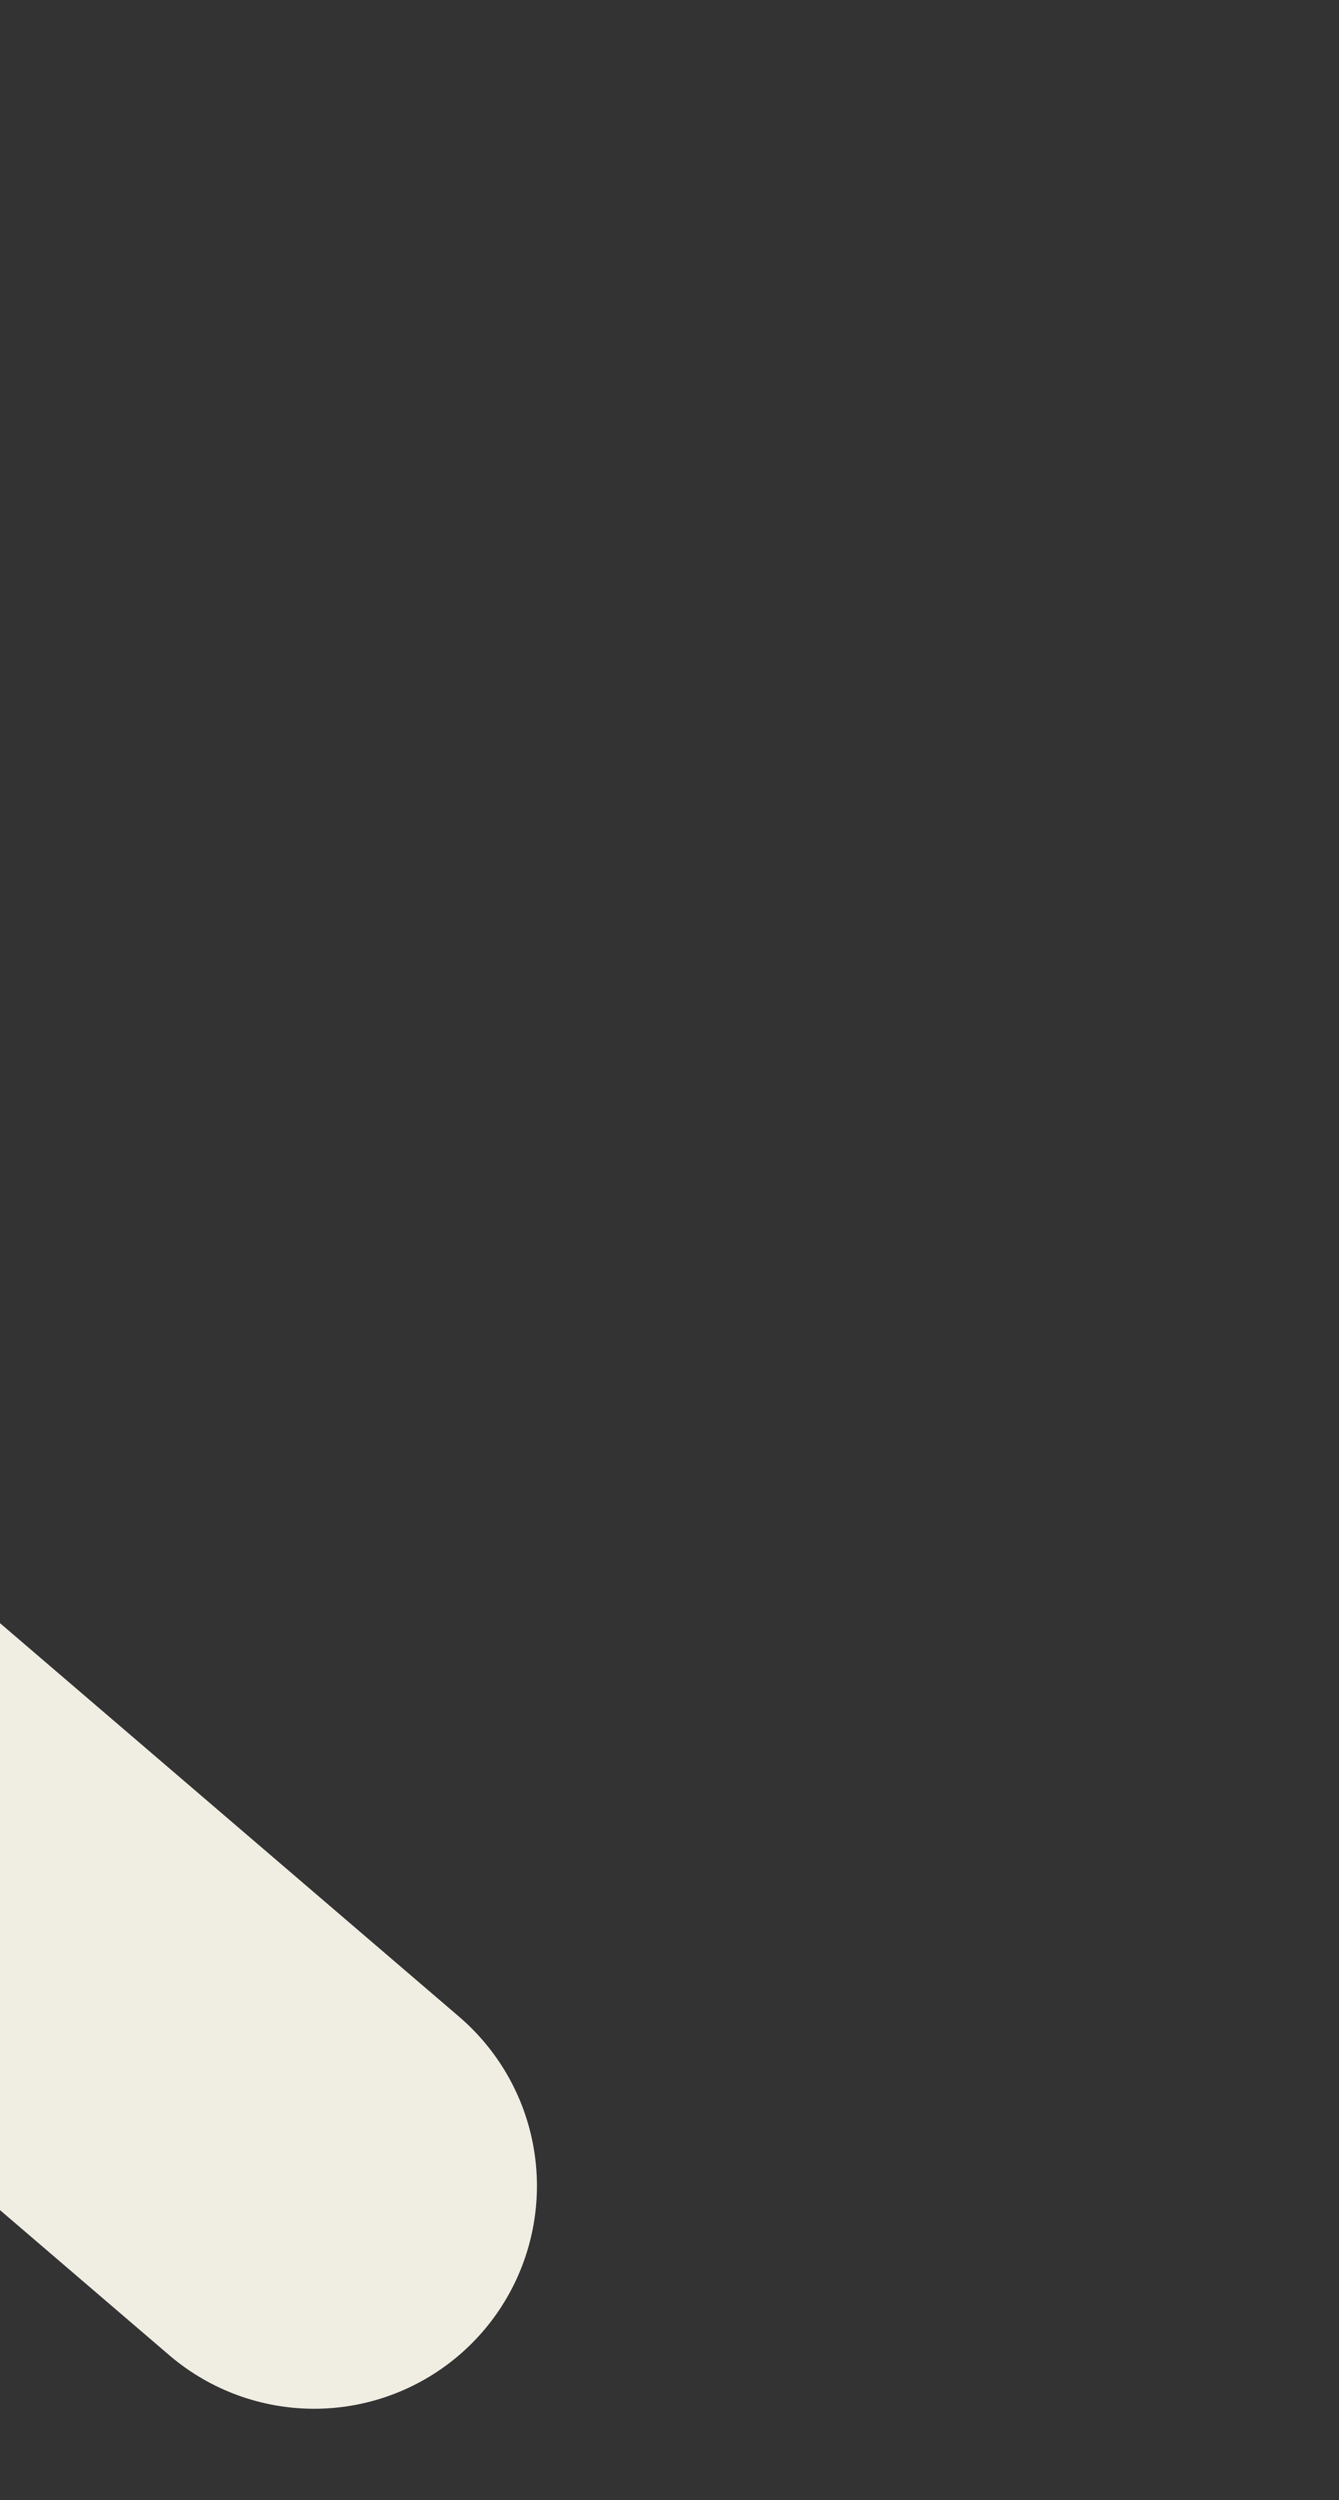 <svg xmlns="http://www.w3.org/2000/svg" width="6.01" height="11.22" viewBox="0 0 6.01 11.22">
  <rect x="0" y="0" width="6.01" height="11.22" fill="#333333" stroke="none"/>
  <path id="Path_9" data-name="Path 9" d="M0,0,4.2,3.6,8.4,0" transform="translate(1.41 9.81) rotate(-180)" fill="none" stroke="#f0ede3" stroke-linecap="round" stroke-linejoin="round" stroke-width="2"/>
</svg>
